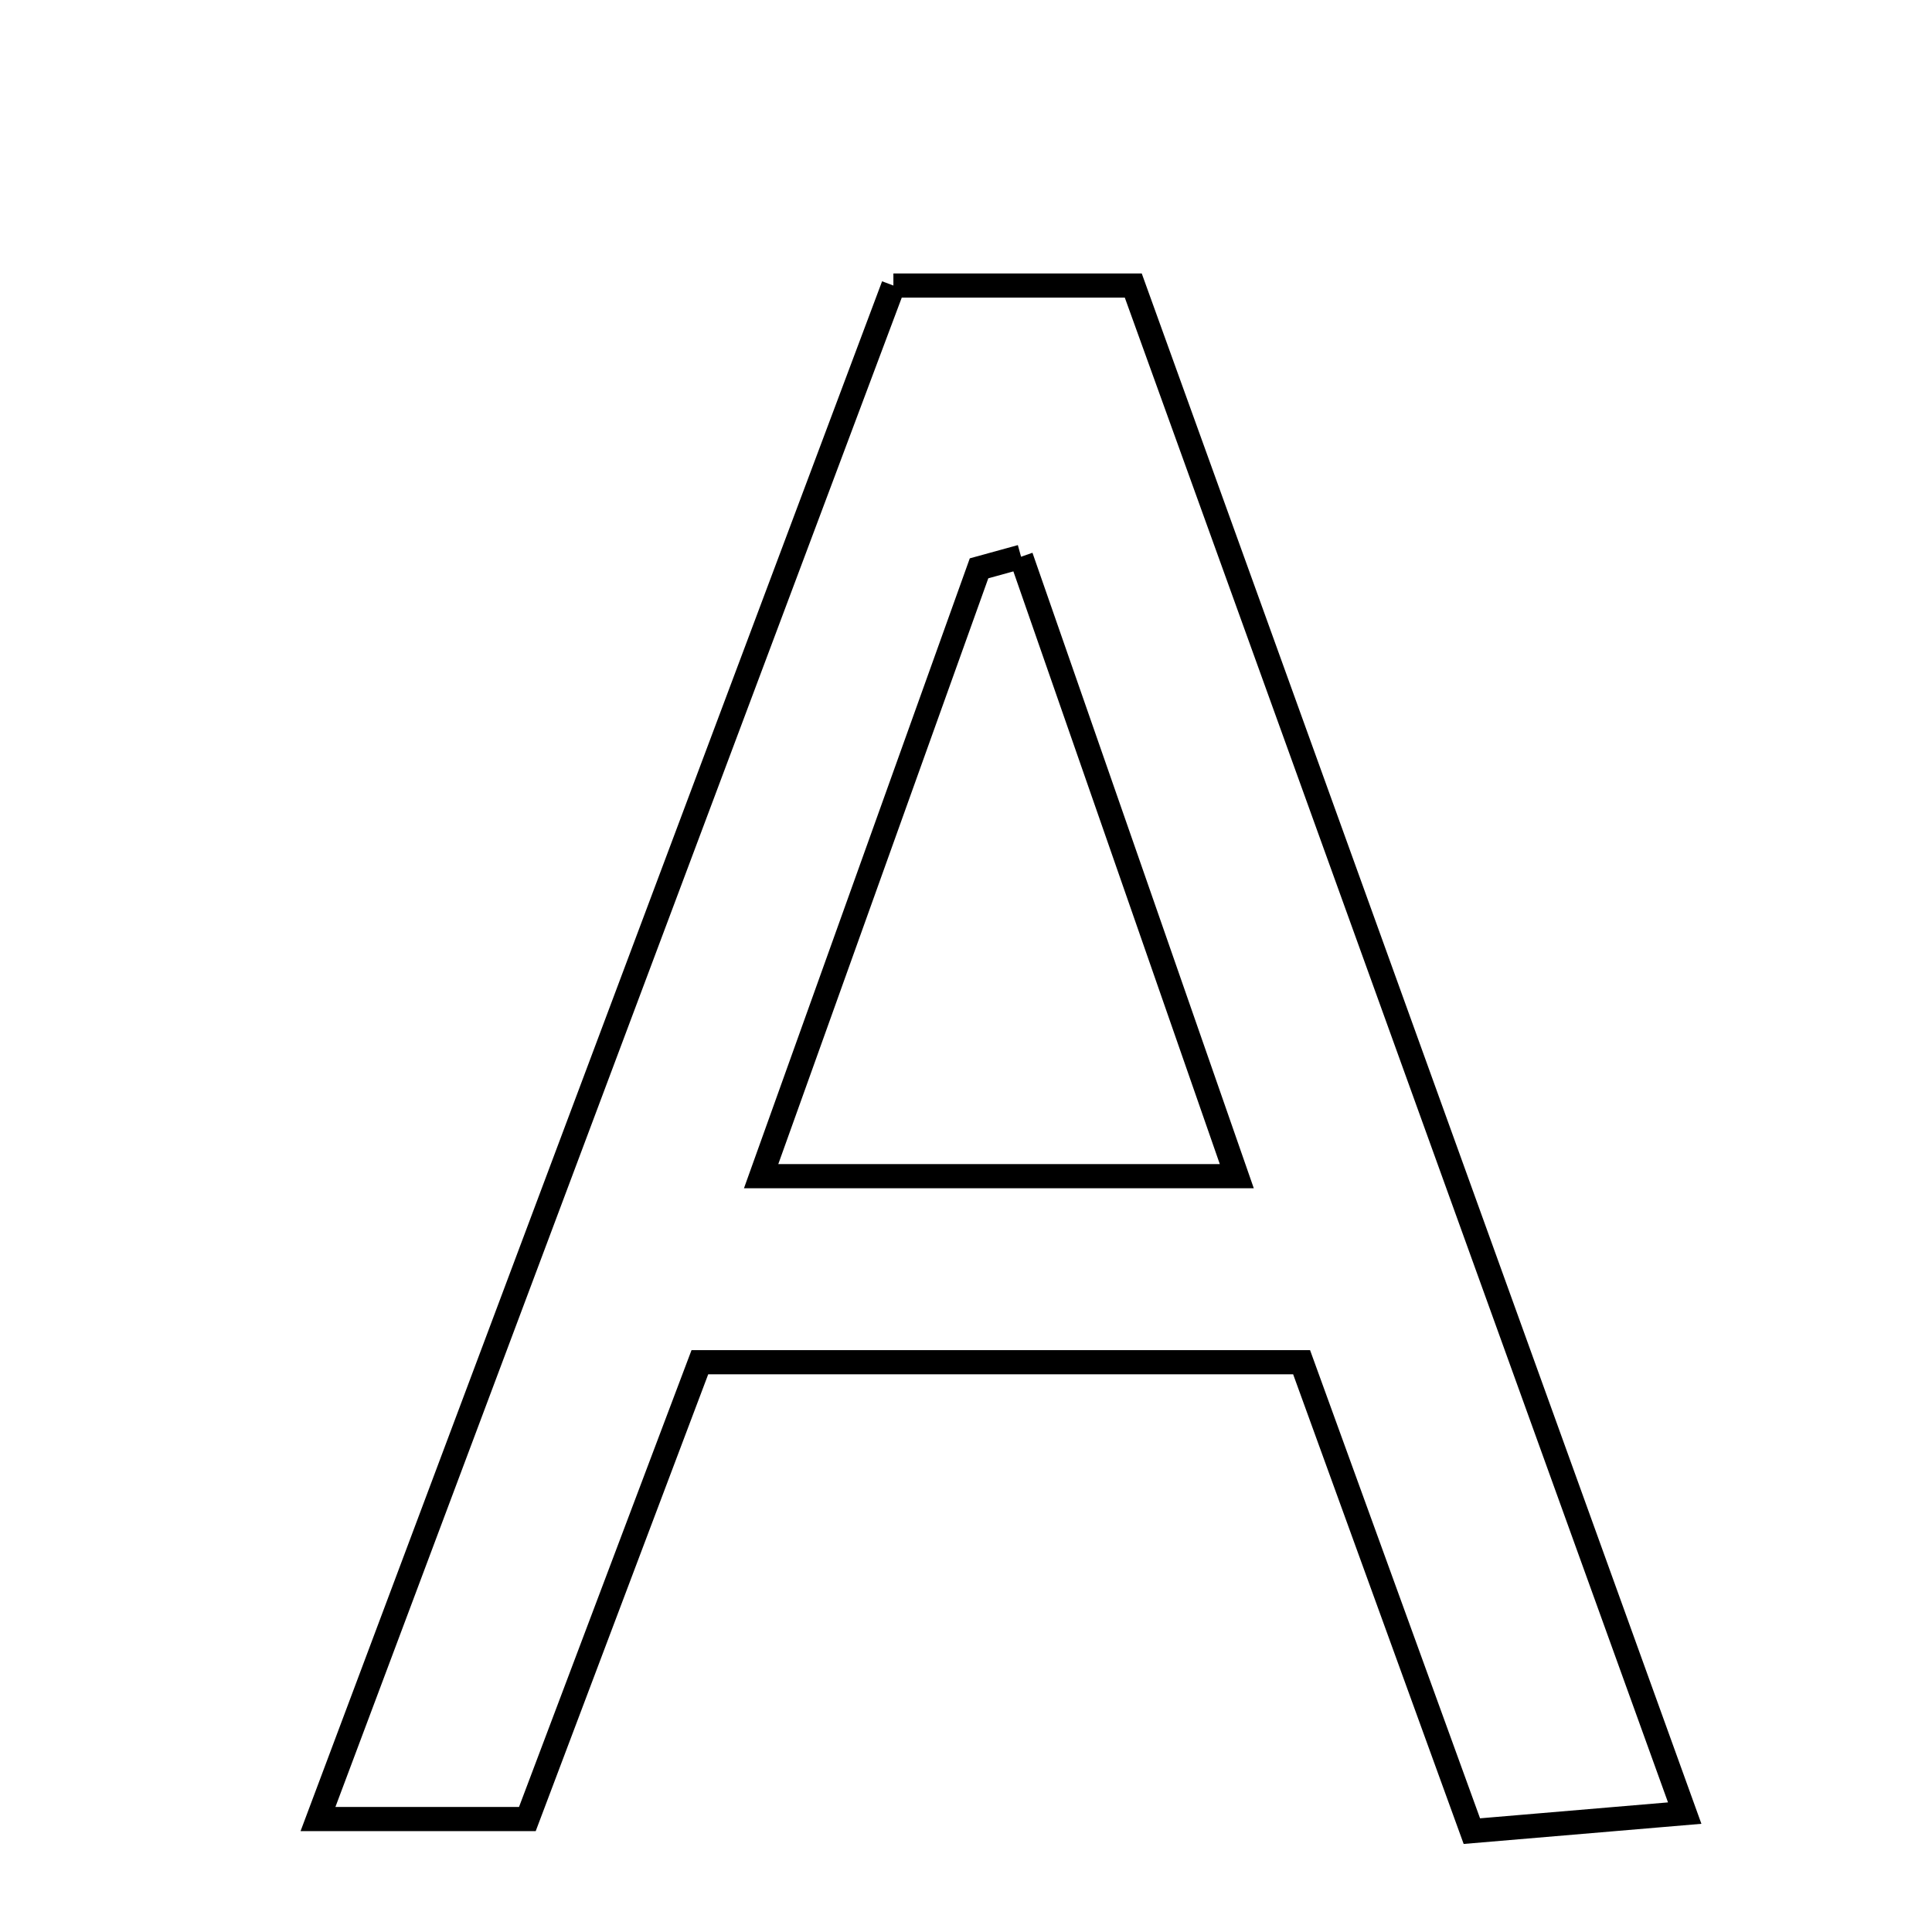 <svg xmlns="http://www.w3.org/2000/svg" viewBox="0.0 0.0 24.0 24.0" height="200px" width="200px"><path fill="none" stroke="black" stroke-width=".3" stroke-opacity="1.0"  filling="0" d="M11.098 3.547 C12.133 3.547 13.006 3.547 14.078 3.547 C16.332 9.791 18.585 16.032 20.928 22.523 C19.921 22.608 19.178 22.671 18.284 22.747 C17.564 20.764 16.877 18.872 16.169 16.922 C13.72 16.922 11.328 16.922 8.694 16.922 C8.008 18.74 7.297 20.621 6.551 22.597 C5.752 22.597 4.985 22.597 3.95 22.597 C6.375 16.134 8.734 9.848 11.098 3.547"></path>
<path fill="none" stroke="black" stroke-width=".3" stroke-opacity="1.0"  filling="0" d="M12.684 6.916 C13.542 9.378 14.4 11.841 15.364 14.611 C13.214 14.611 11.46 14.611 9.455 14.611 C10.396 11.988 11.279 9.524 12.162 7.06 C12.337 7.012 12.51 6.964 12.684 6.916"></path></svg>